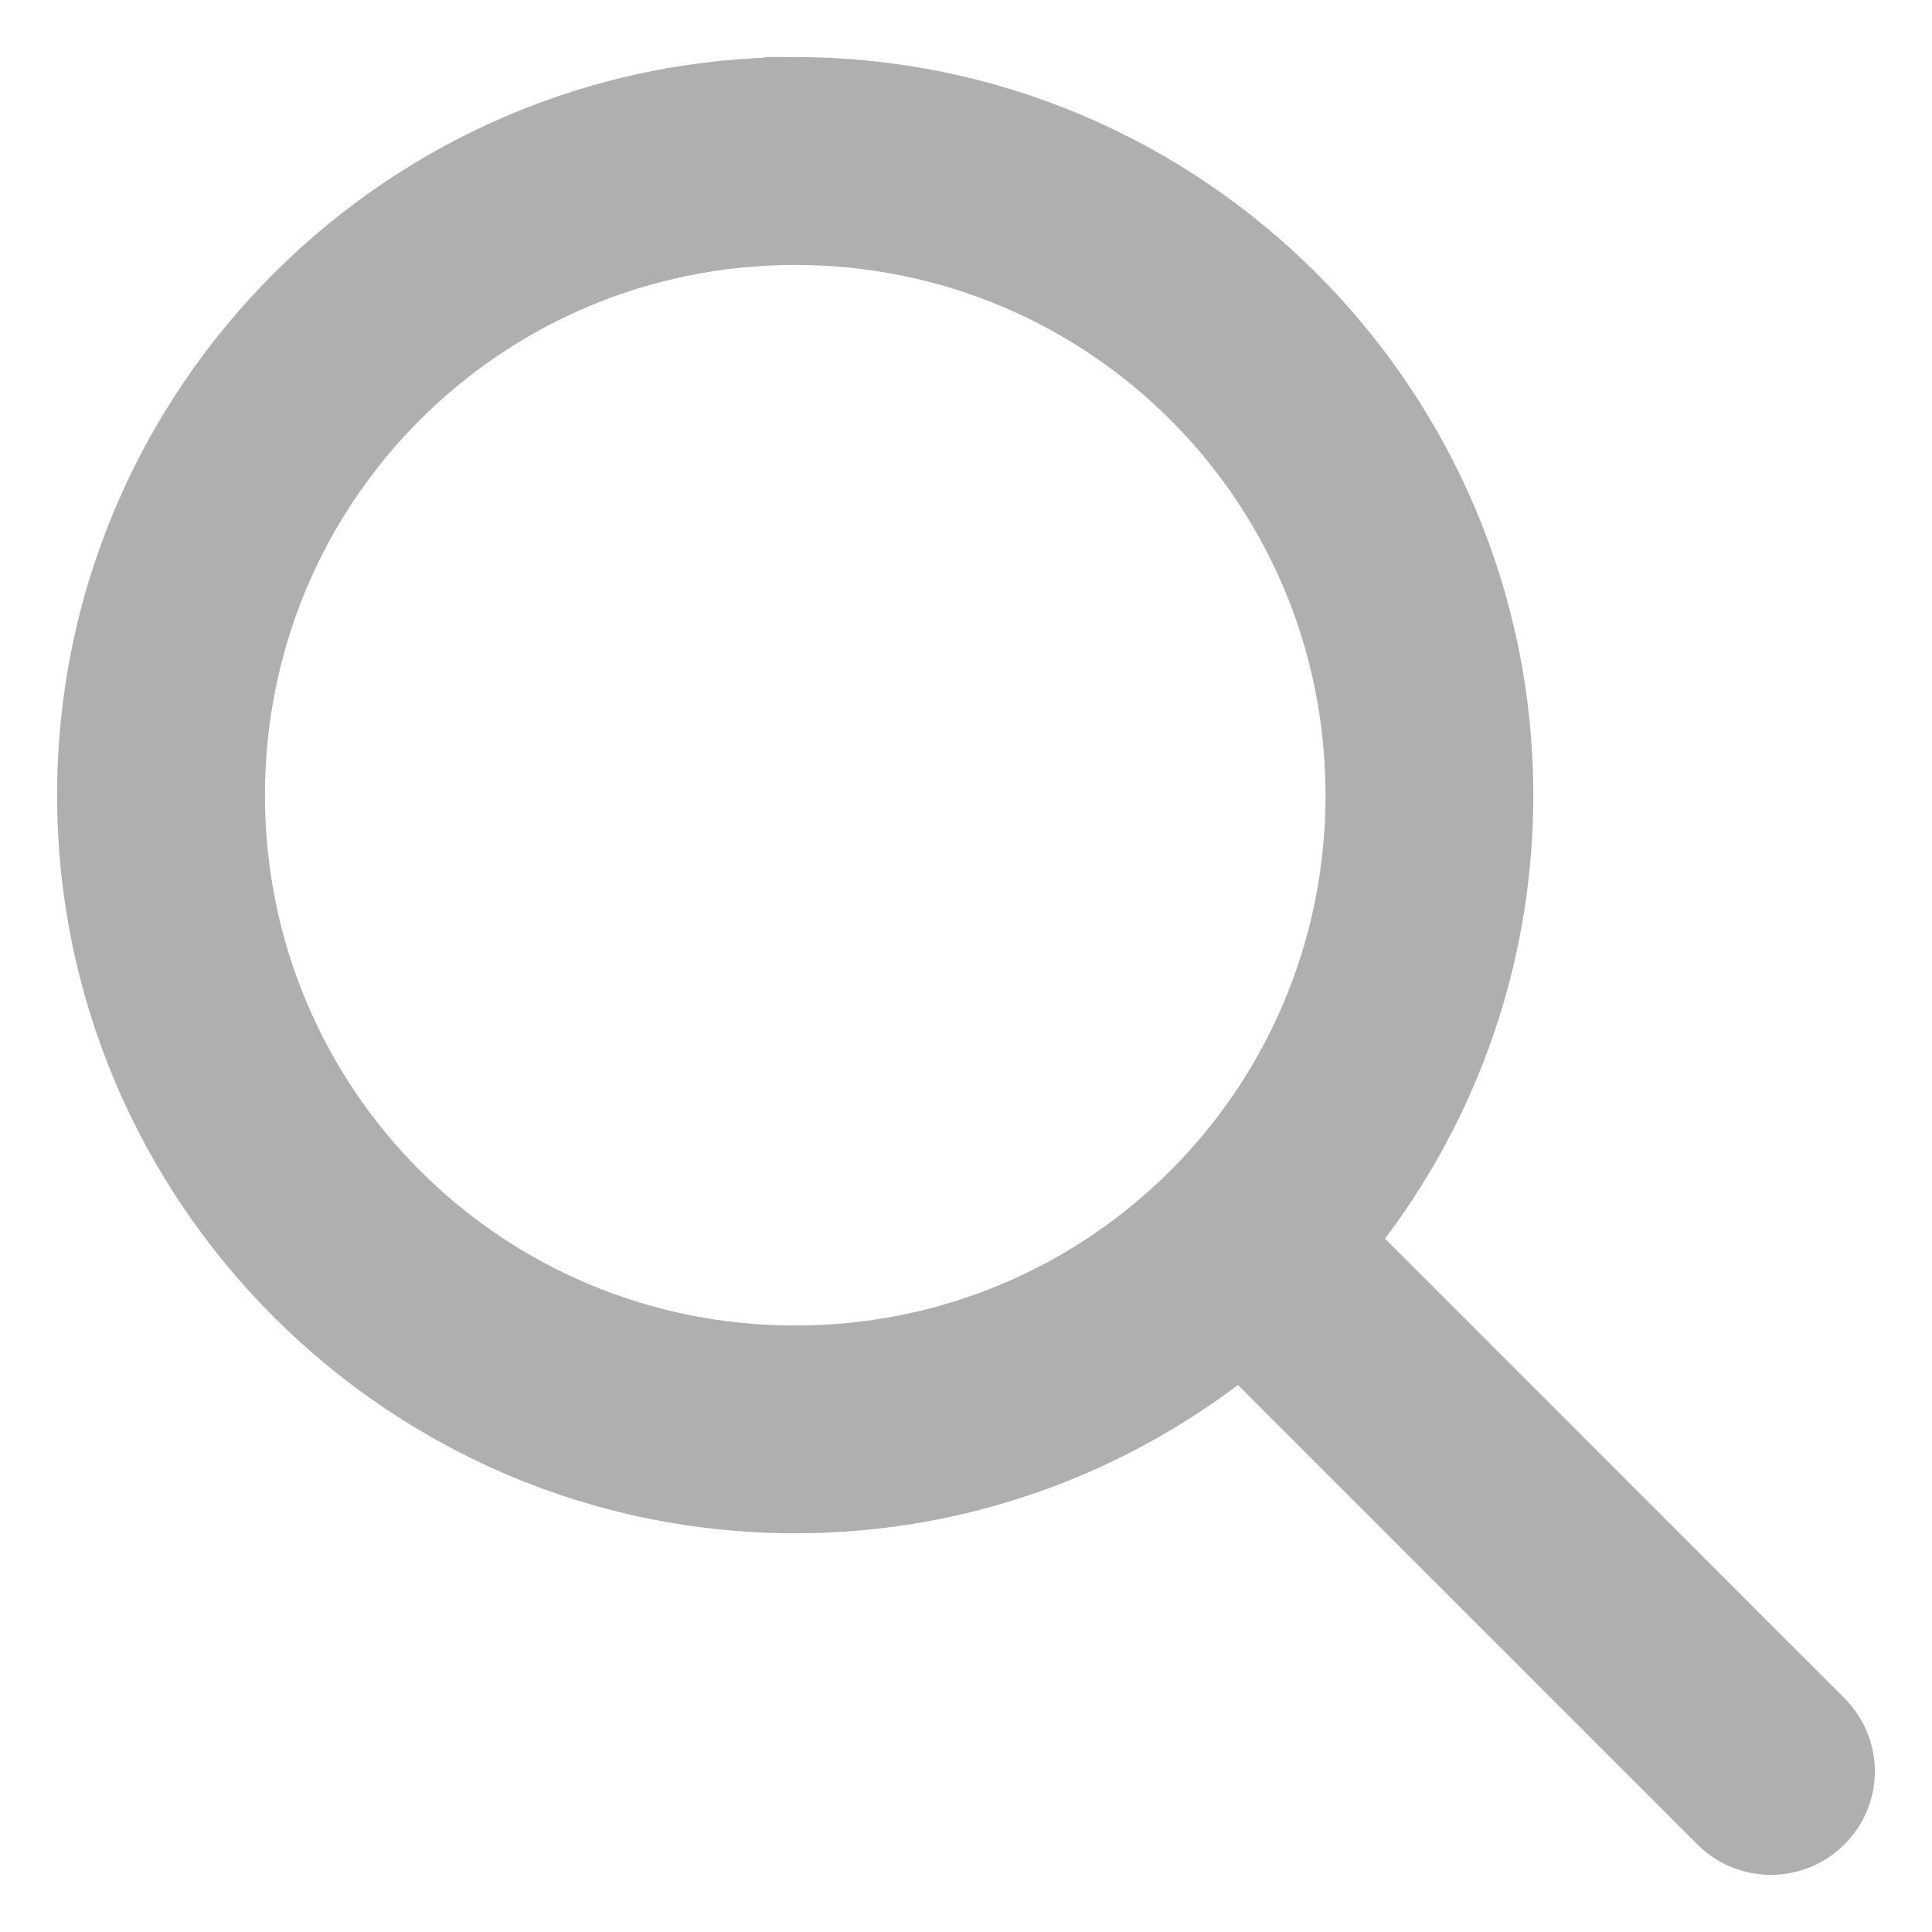 <svg xmlns="http://www.w3.org/2000/svg" width="22" height="22" viewBox="0 0 22 22">
    <g fill="none" fill-rule="evenodd" opacity=".8">
        <g fill="#9B9B9C" fill-rule="nonzero" stroke="#9B9B9C" stroke-width=".7">
            <path d="M771.055 435c-4.439 0-8.055 3.616-8.055 8.055s3.616 8.055 8.055 8.055c1.92 0 3.683-.678 5.07-1.805l5.45 5.45c.326.326.856.326 1.18 0 .326-.324.326-.845 0-1.17l-5.45-5.452c1.129-1.387 1.805-3.156 1.805-5.078 0-4.439-3.616-8.055-8.055-8.055zm0 1.667c3.538 0 6.389 2.85 6.389 6.388s-2.85 6.389-6.389 6.389c-3.538 0-6.388-2.85-6.388-6.389 0-3.538 2.85-6.388 6.388-6.388z" transform="translate(-762, -434)"/>
        </g>
    </g>
</svg>

